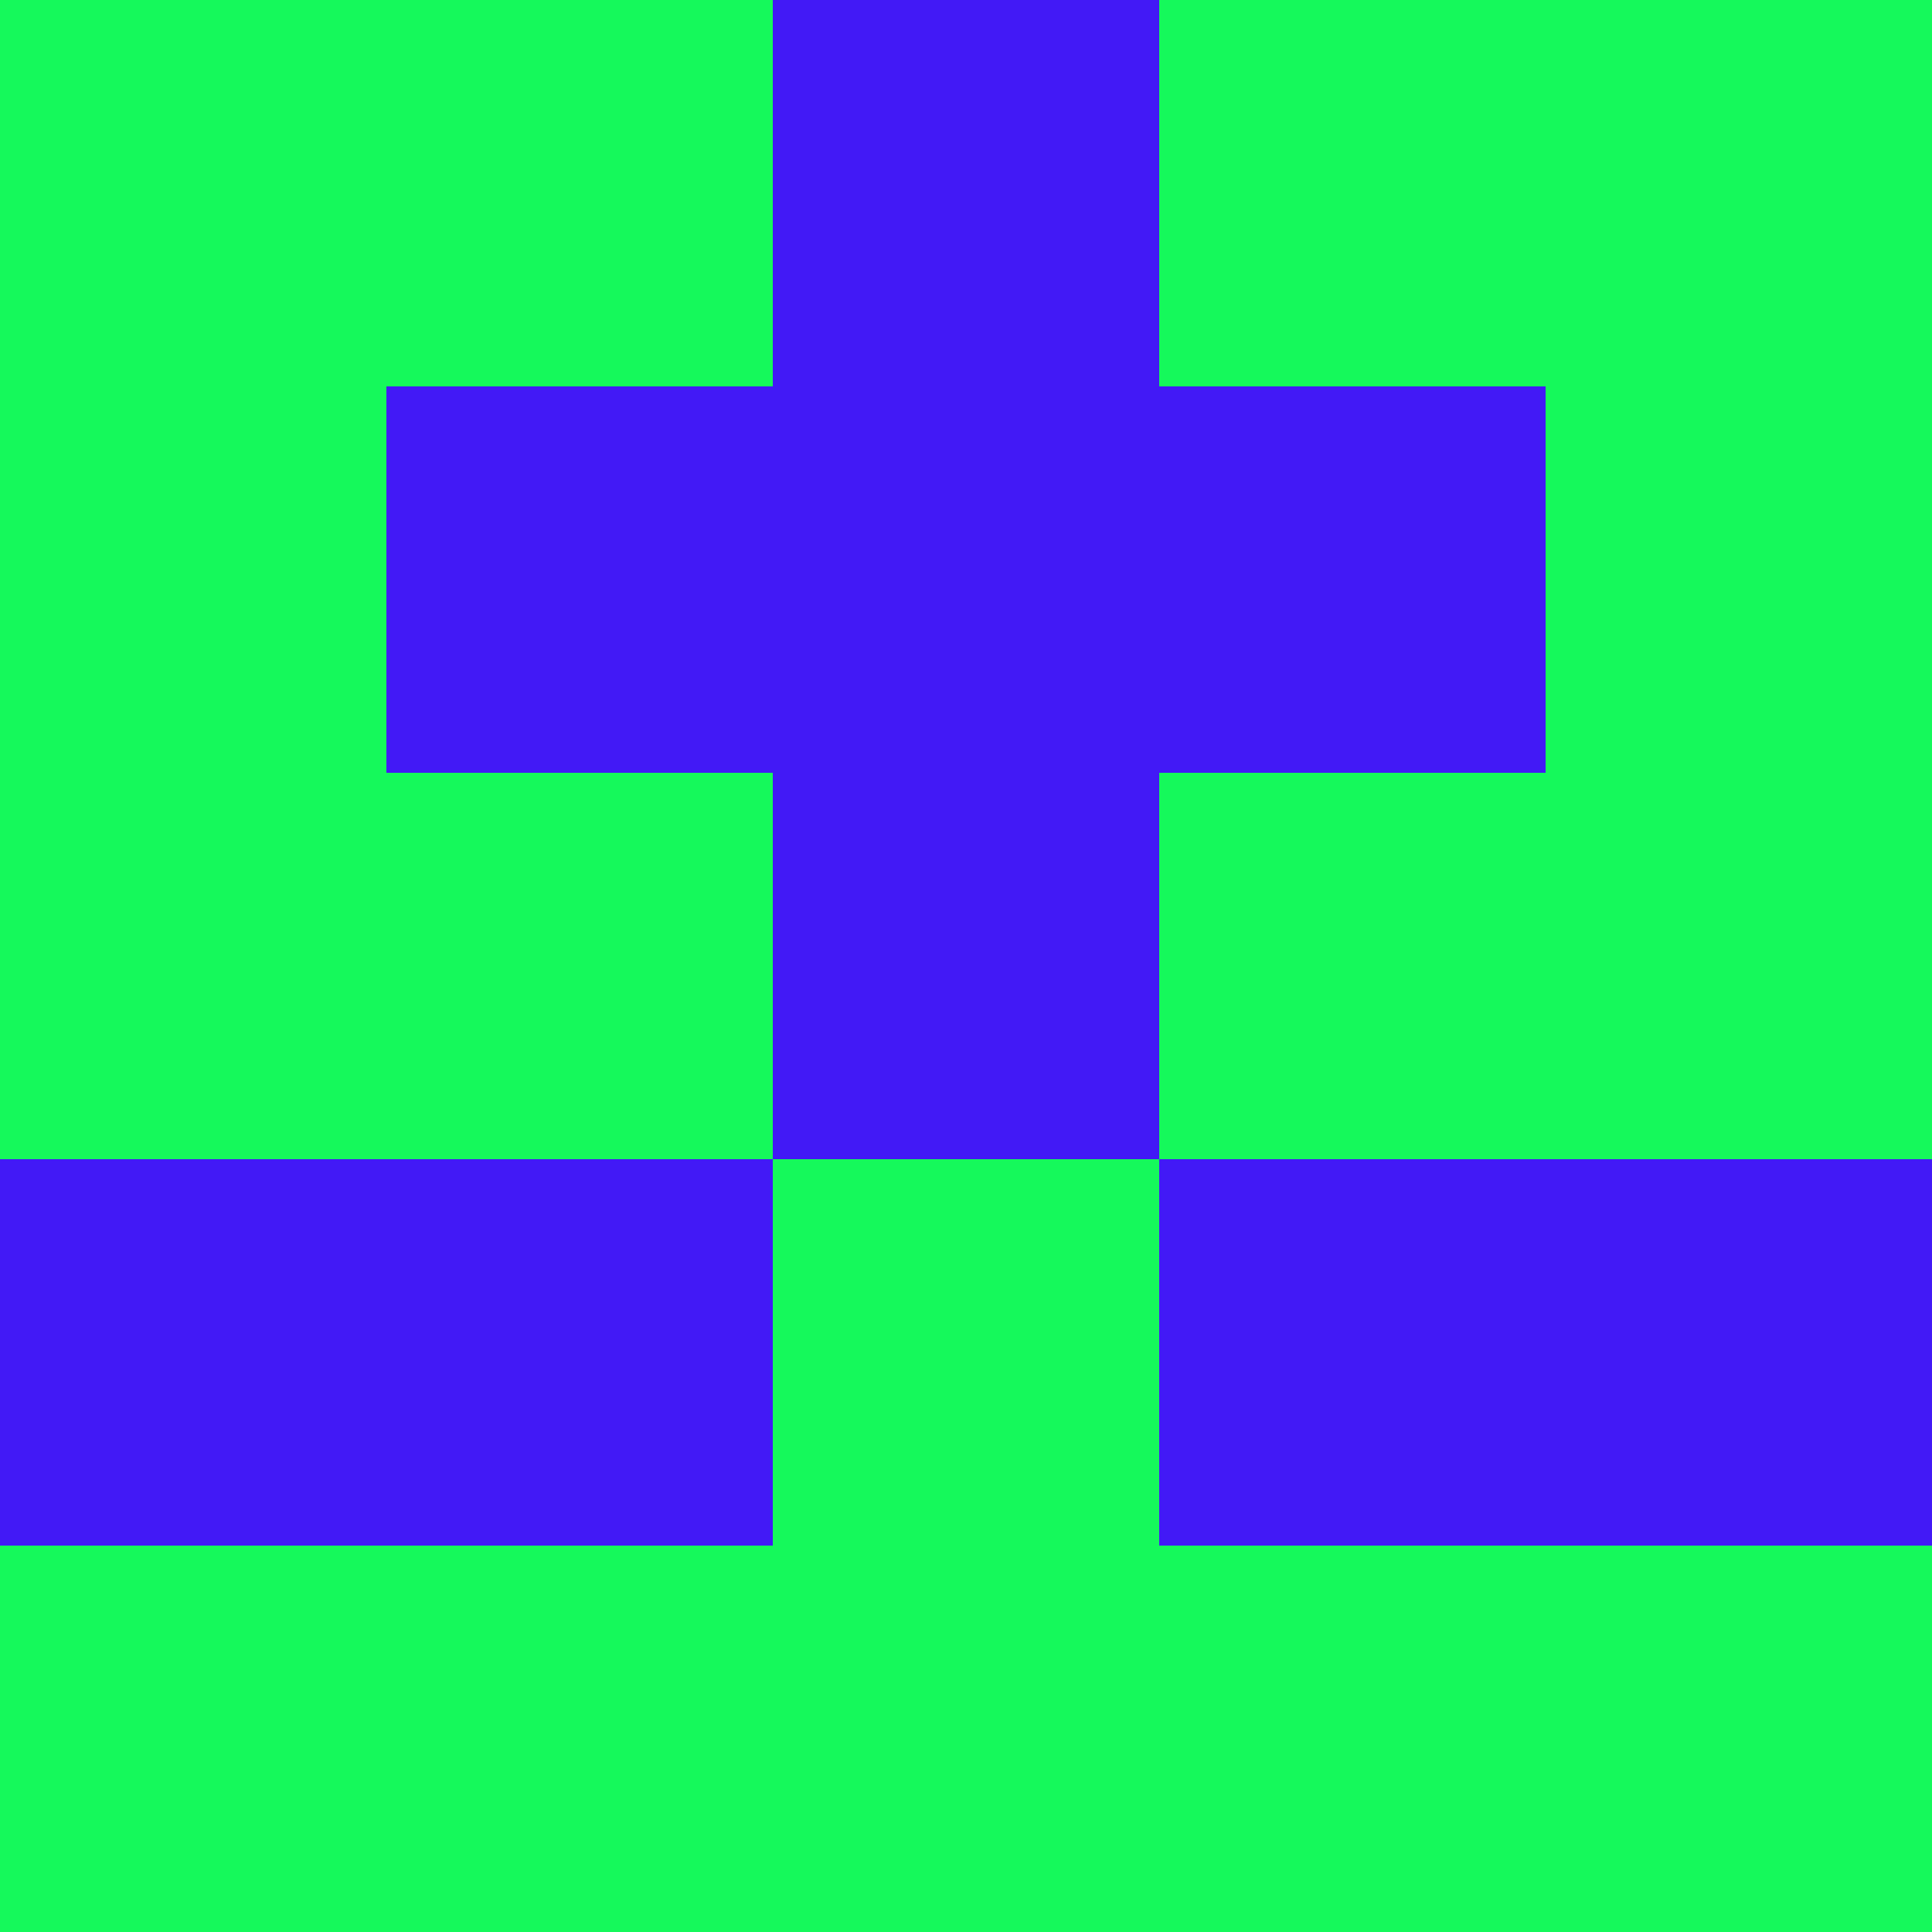 <?xml version="1.0" encoding="utf-8"?>
<!DOCTYPE svg PUBLIC "-//W3C//DTD SVG 20010904//EN"
        "http://www.w3.org/TR/2001/REC-SVG-20010904/DTD/svg10.dtd">

<svg width="400" height="400" viewBox="0 0 5 5"
    xmlns="http://www.w3.org/2000/svg"
    xmlns:xlink="http://www.w3.org/1999/xlink">
            <rect x="0" y="0" width="1" height="1" fill="#15F95B" />
        <rect x="0" y="1" width="1" height="1" fill="#15F95B" />
        <rect x="0" y="2" width="1" height="1" fill="#15F95B" />
        <rect x="0" y="3" width="1" height="1" fill="#4219F6" />
        <rect x="0" y="4" width="1" height="1" fill="#15F95B" />
                <rect x="1" y="0" width="1" height="1" fill="#15F95B" />
        <rect x="1" y="1" width="1" height="1" fill="#4219F6" />
        <rect x="1" y="2" width="1" height="1" fill="#15F95B" />
        <rect x="1" y="3" width="1" height="1" fill="#4219F6" />
        <rect x="1" y="4" width="1" height="1" fill="#15F95B" />
                <rect x="2" y="0" width="1" height="1" fill="#4219F6" />
        <rect x="2" y="1" width="1" height="1" fill="#4219F6" />
        <rect x="2" y="2" width="1" height="1" fill="#4219F6" />
        <rect x="2" y="3" width="1" height="1" fill="#15F95B" />
        <rect x="2" y="4" width="1" height="1" fill="#15F95B" />
                <rect x="3" y="0" width="1" height="1" fill="#15F95B" />
        <rect x="3" y="1" width="1" height="1" fill="#4219F6" />
        <rect x="3" y="2" width="1" height="1" fill="#15F95B" />
        <rect x="3" y="3" width="1" height="1" fill="#4219F6" />
        <rect x="3" y="4" width="1" height="1" fill="#15F95B" />
                <rect x="4" y="0" width="1" height="1" fill="#15F95B" />
        <rect x="4" y="1" width="1" height="1" fill="#15F95B" />
        <rect x="4" y="2" width="1" height="1" fill="#15F95B" />
        <rect x="4" y="3" width="1" height="1" fill="#4219F6" />
        <rect x="4" y="4" width="1" height="1" fill="#15F95B" />
        
</svg>


